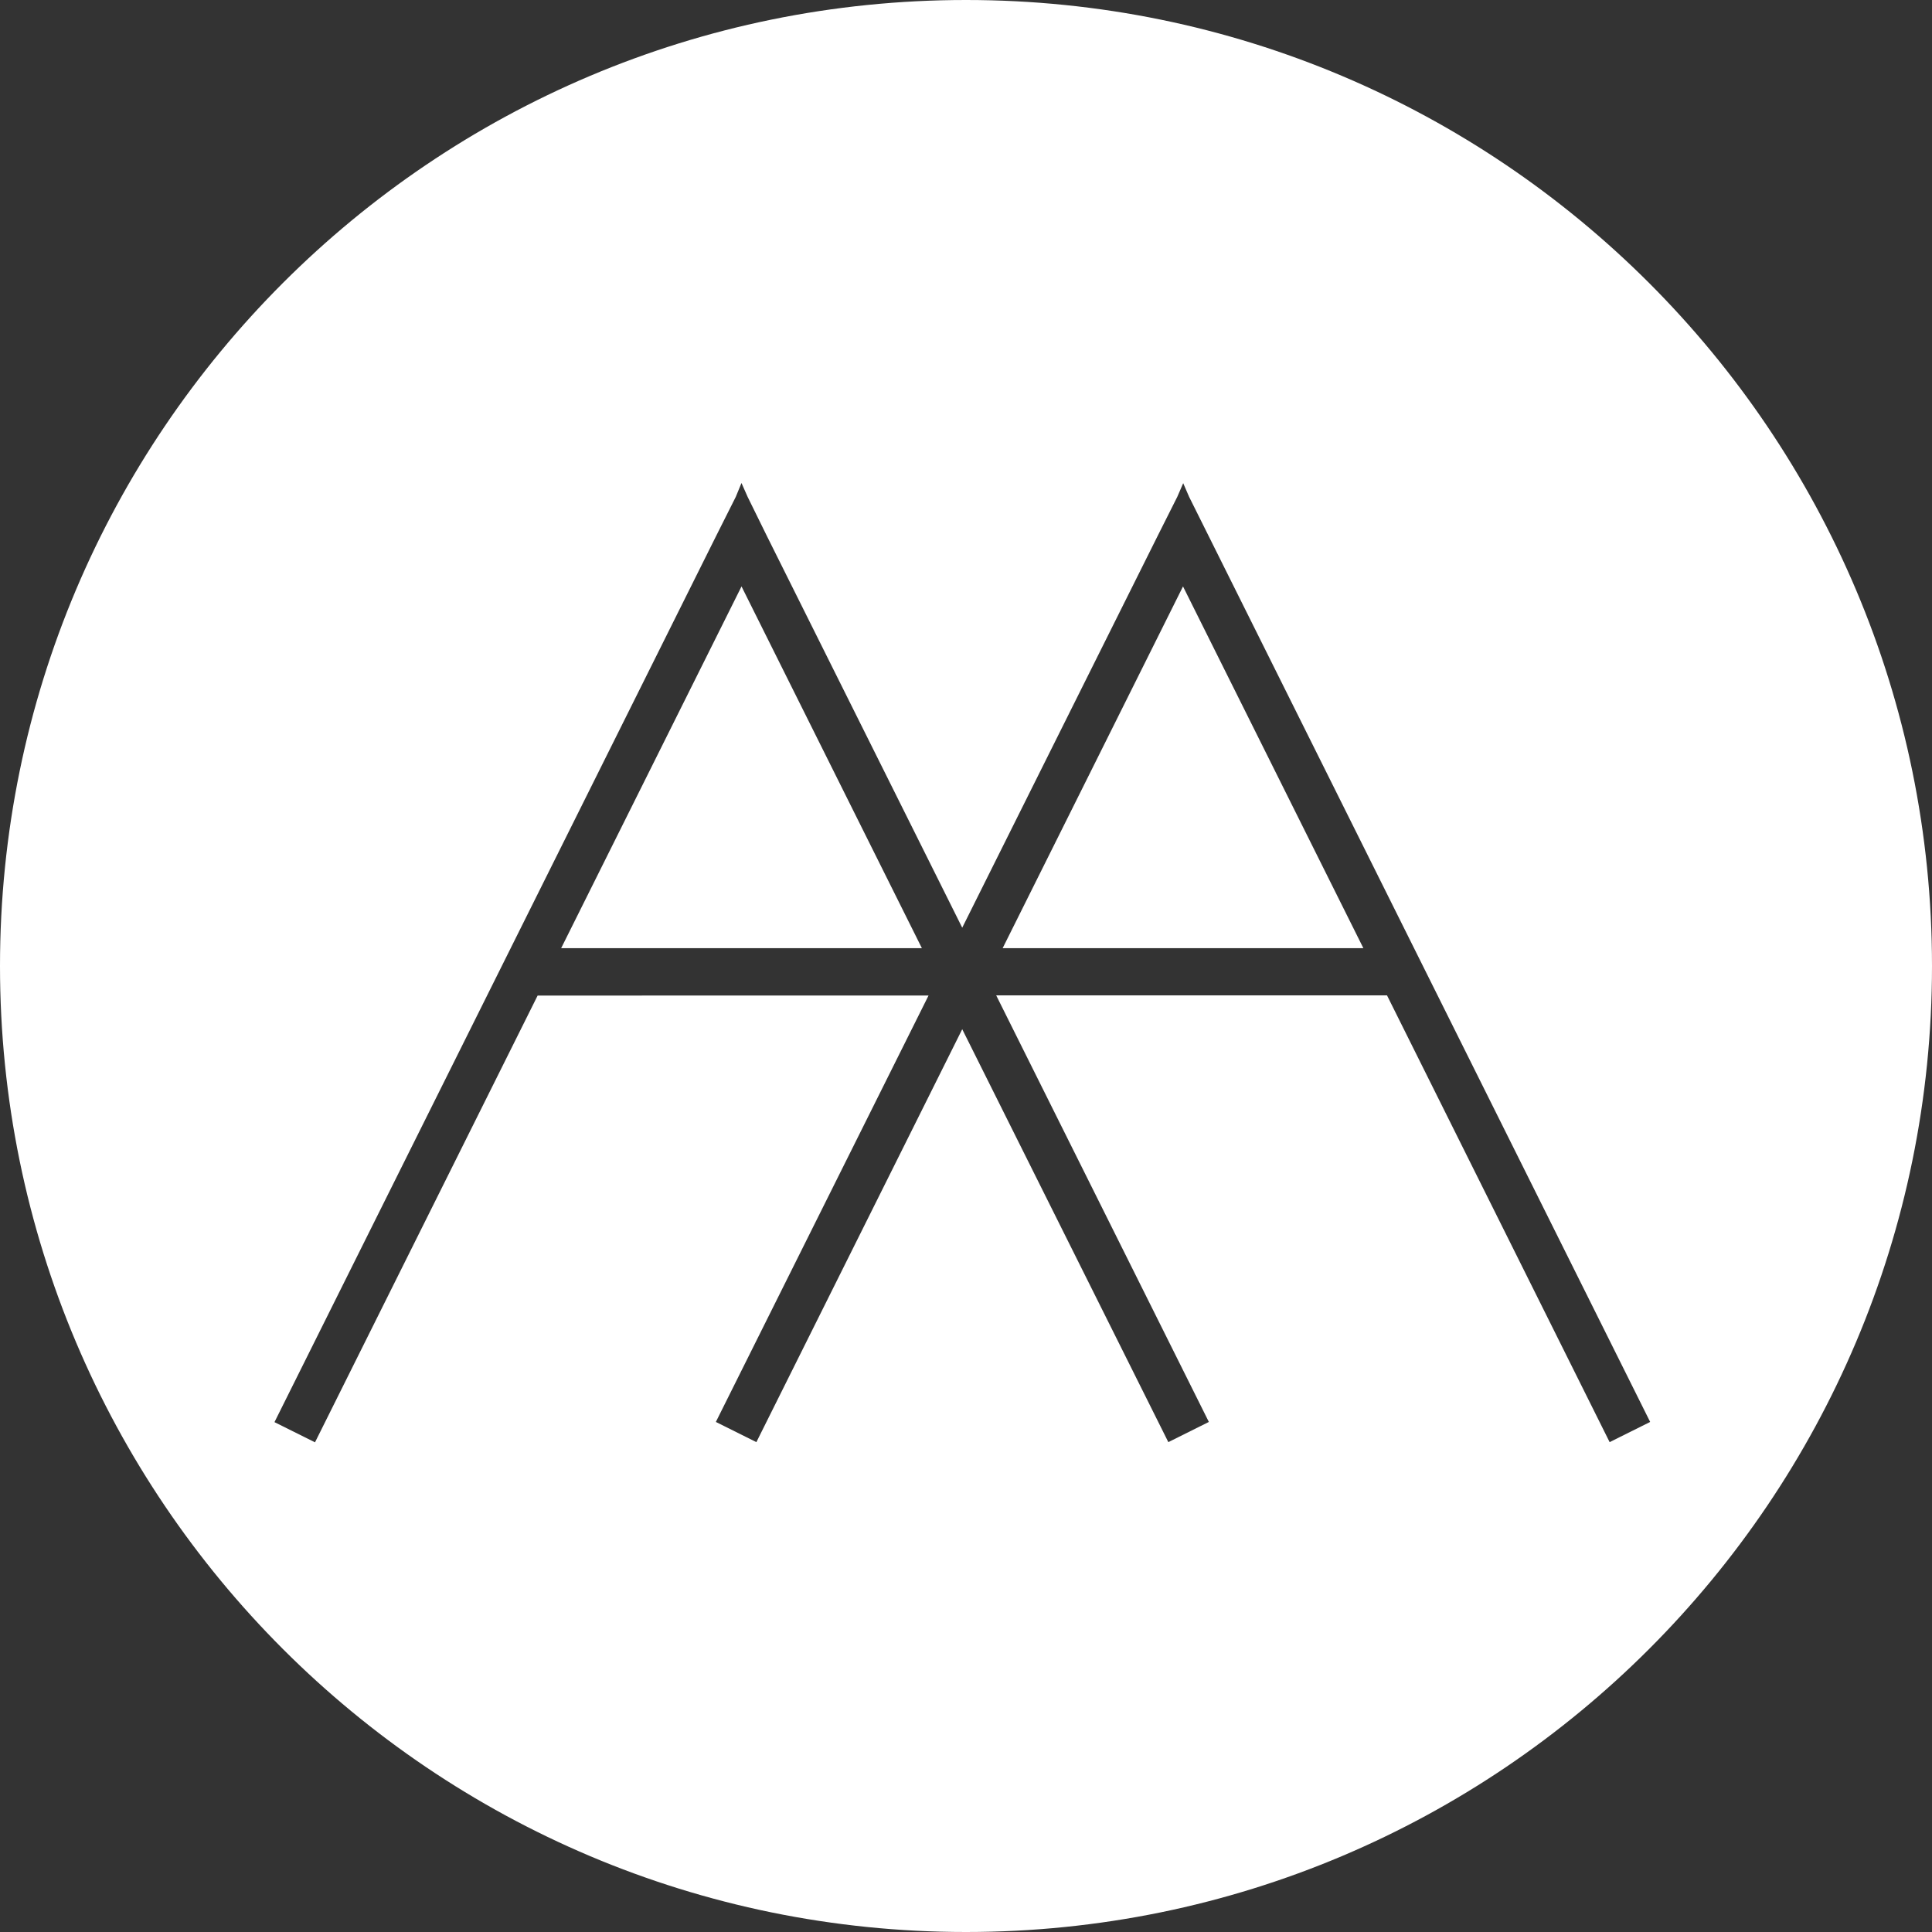 <svg id="レイヤー_1" data-name="レイヤー 1" xmlns="http://www.w3.org/2000/svg" viewBox="0 0 512 512"><rect x="0" y="0" width="512" height="512" fill="#333333" stroke="none"/><defs><style>.cls-1{fill:#fff;fill-rule:evenodd;}</style></defs><title>アートボード 1</title><polygon class="cls-1" points="244.31 251.28 196.51 155.41 148.71 251.28 244.31 251.28"/><polygon class="cls-1" points="361.31 251.28 313.51 155.41 265.71 251.28 361.31 251.28"/><path class="cls-1" d="M256,0C114.62,0,0,114.62,0,256S114.62,512,256,512,512,397.38,512,256,397.38,0,256,0ZM426.57,382.18l-59-118.4H264l56.36,113.05-10.74,5.35L255,272.75,200.45,382.18l-10.74-5.35,56.36-113H142.48l-59,118.4-10.74-5.35L189.8,142,195,131.65l1.5-3.65,1.62,3.65L203.21,142,255,245.85,306.8,142,312,131.65l1.56-3.6,1.56,3.6L437.31,376.83Z"/></svg>